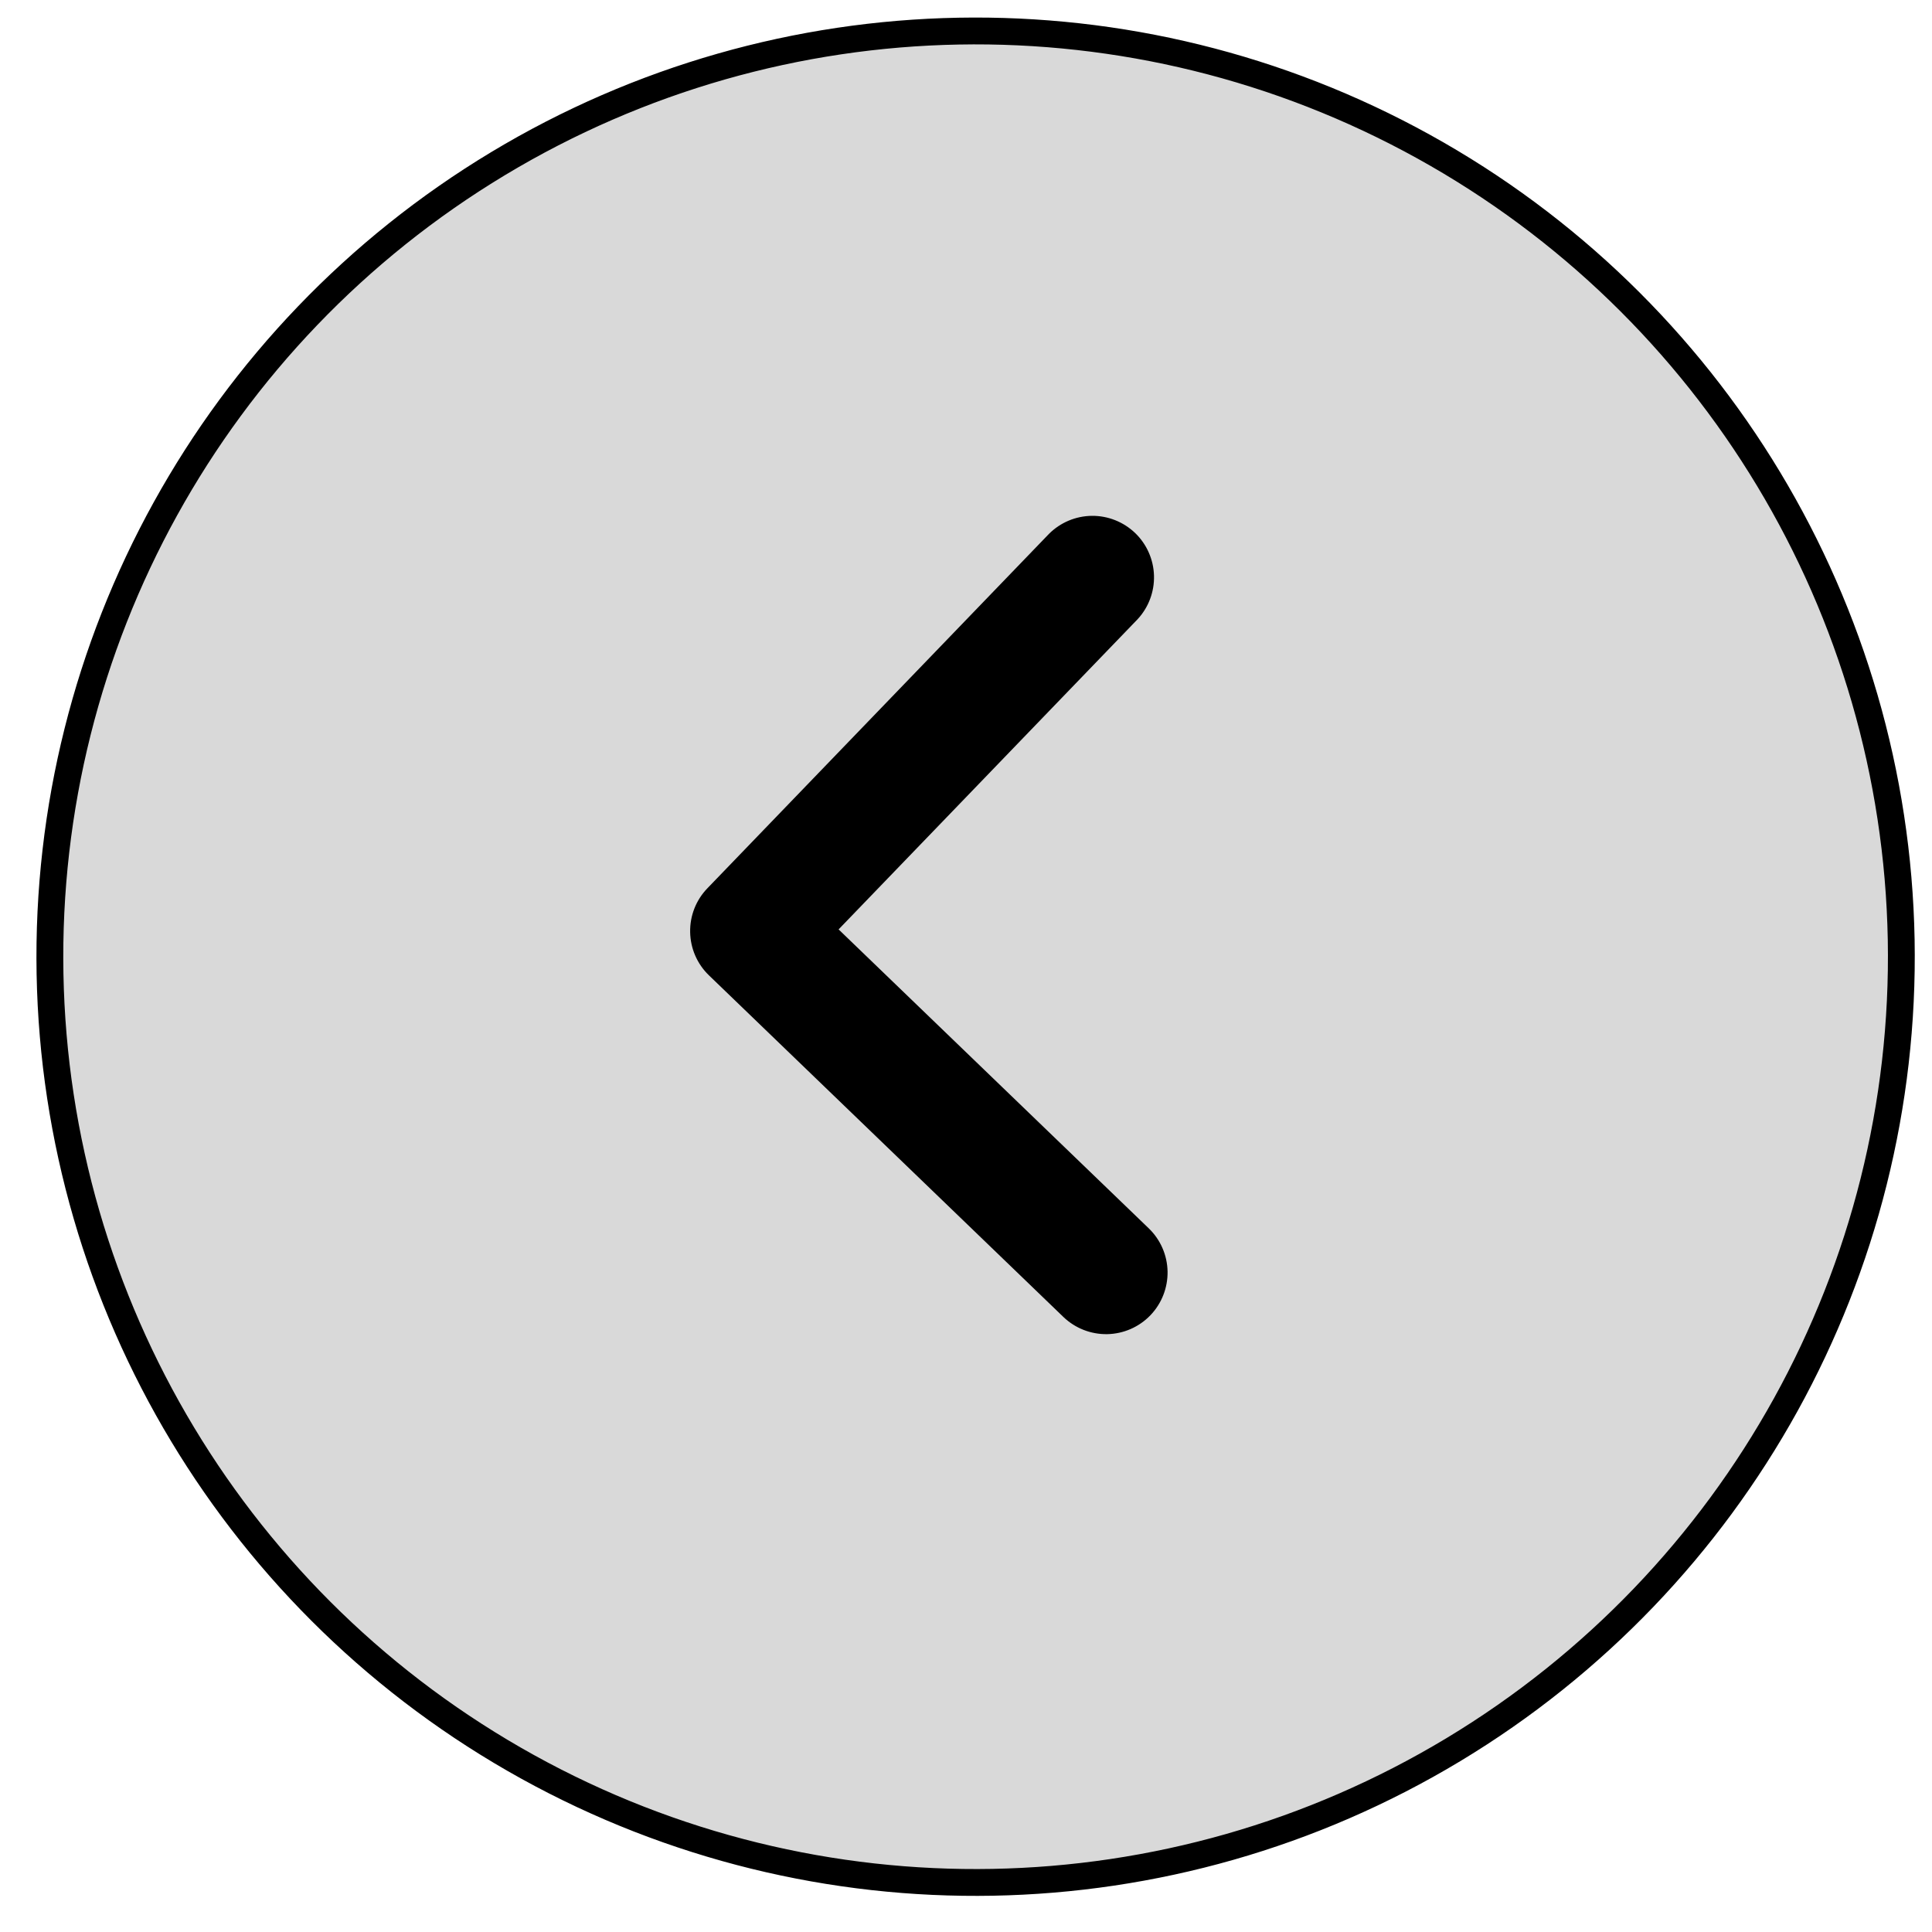 <svg width="36" height="36" viewBox="0 0 36 36" fill="none" xmlns="http://www.w3.org/2000/svg">
<circle cx="18.179" cy="17.827" r="17.25" transform="rotate(178.94 18.179 17.827)" fill="#D9D9D9" stroke="black" stroke-width="0.5"/>
<path d="M21.435 24.509C21.646 24.29 21.761 23.996 21.756 23.692C21.75 23.388 21.624 23.099 21.405 22.888L15.626 17.318L21.196 11.54C21.401 11.32 21.511 11.028 21.503 10.728C21.495 10.427 21.369 10.142 21.153 9.933C20.936 9.725 20.646 9.609 20.346 9.612C20.045 9.615 19.758 9.736 19.545 9.949L13.18 16.553C12.969 16.772 12.854 17.065 12.86 17.369C12.865 17.673 12.991 17.963 13.21 18.174L19.814 24.539C20.033 24.75 20.327 24.865 20.631 24.86C20.935 24.854 21.224 24.728 21.435 24.509Z" fill="black"/>
</svg>
